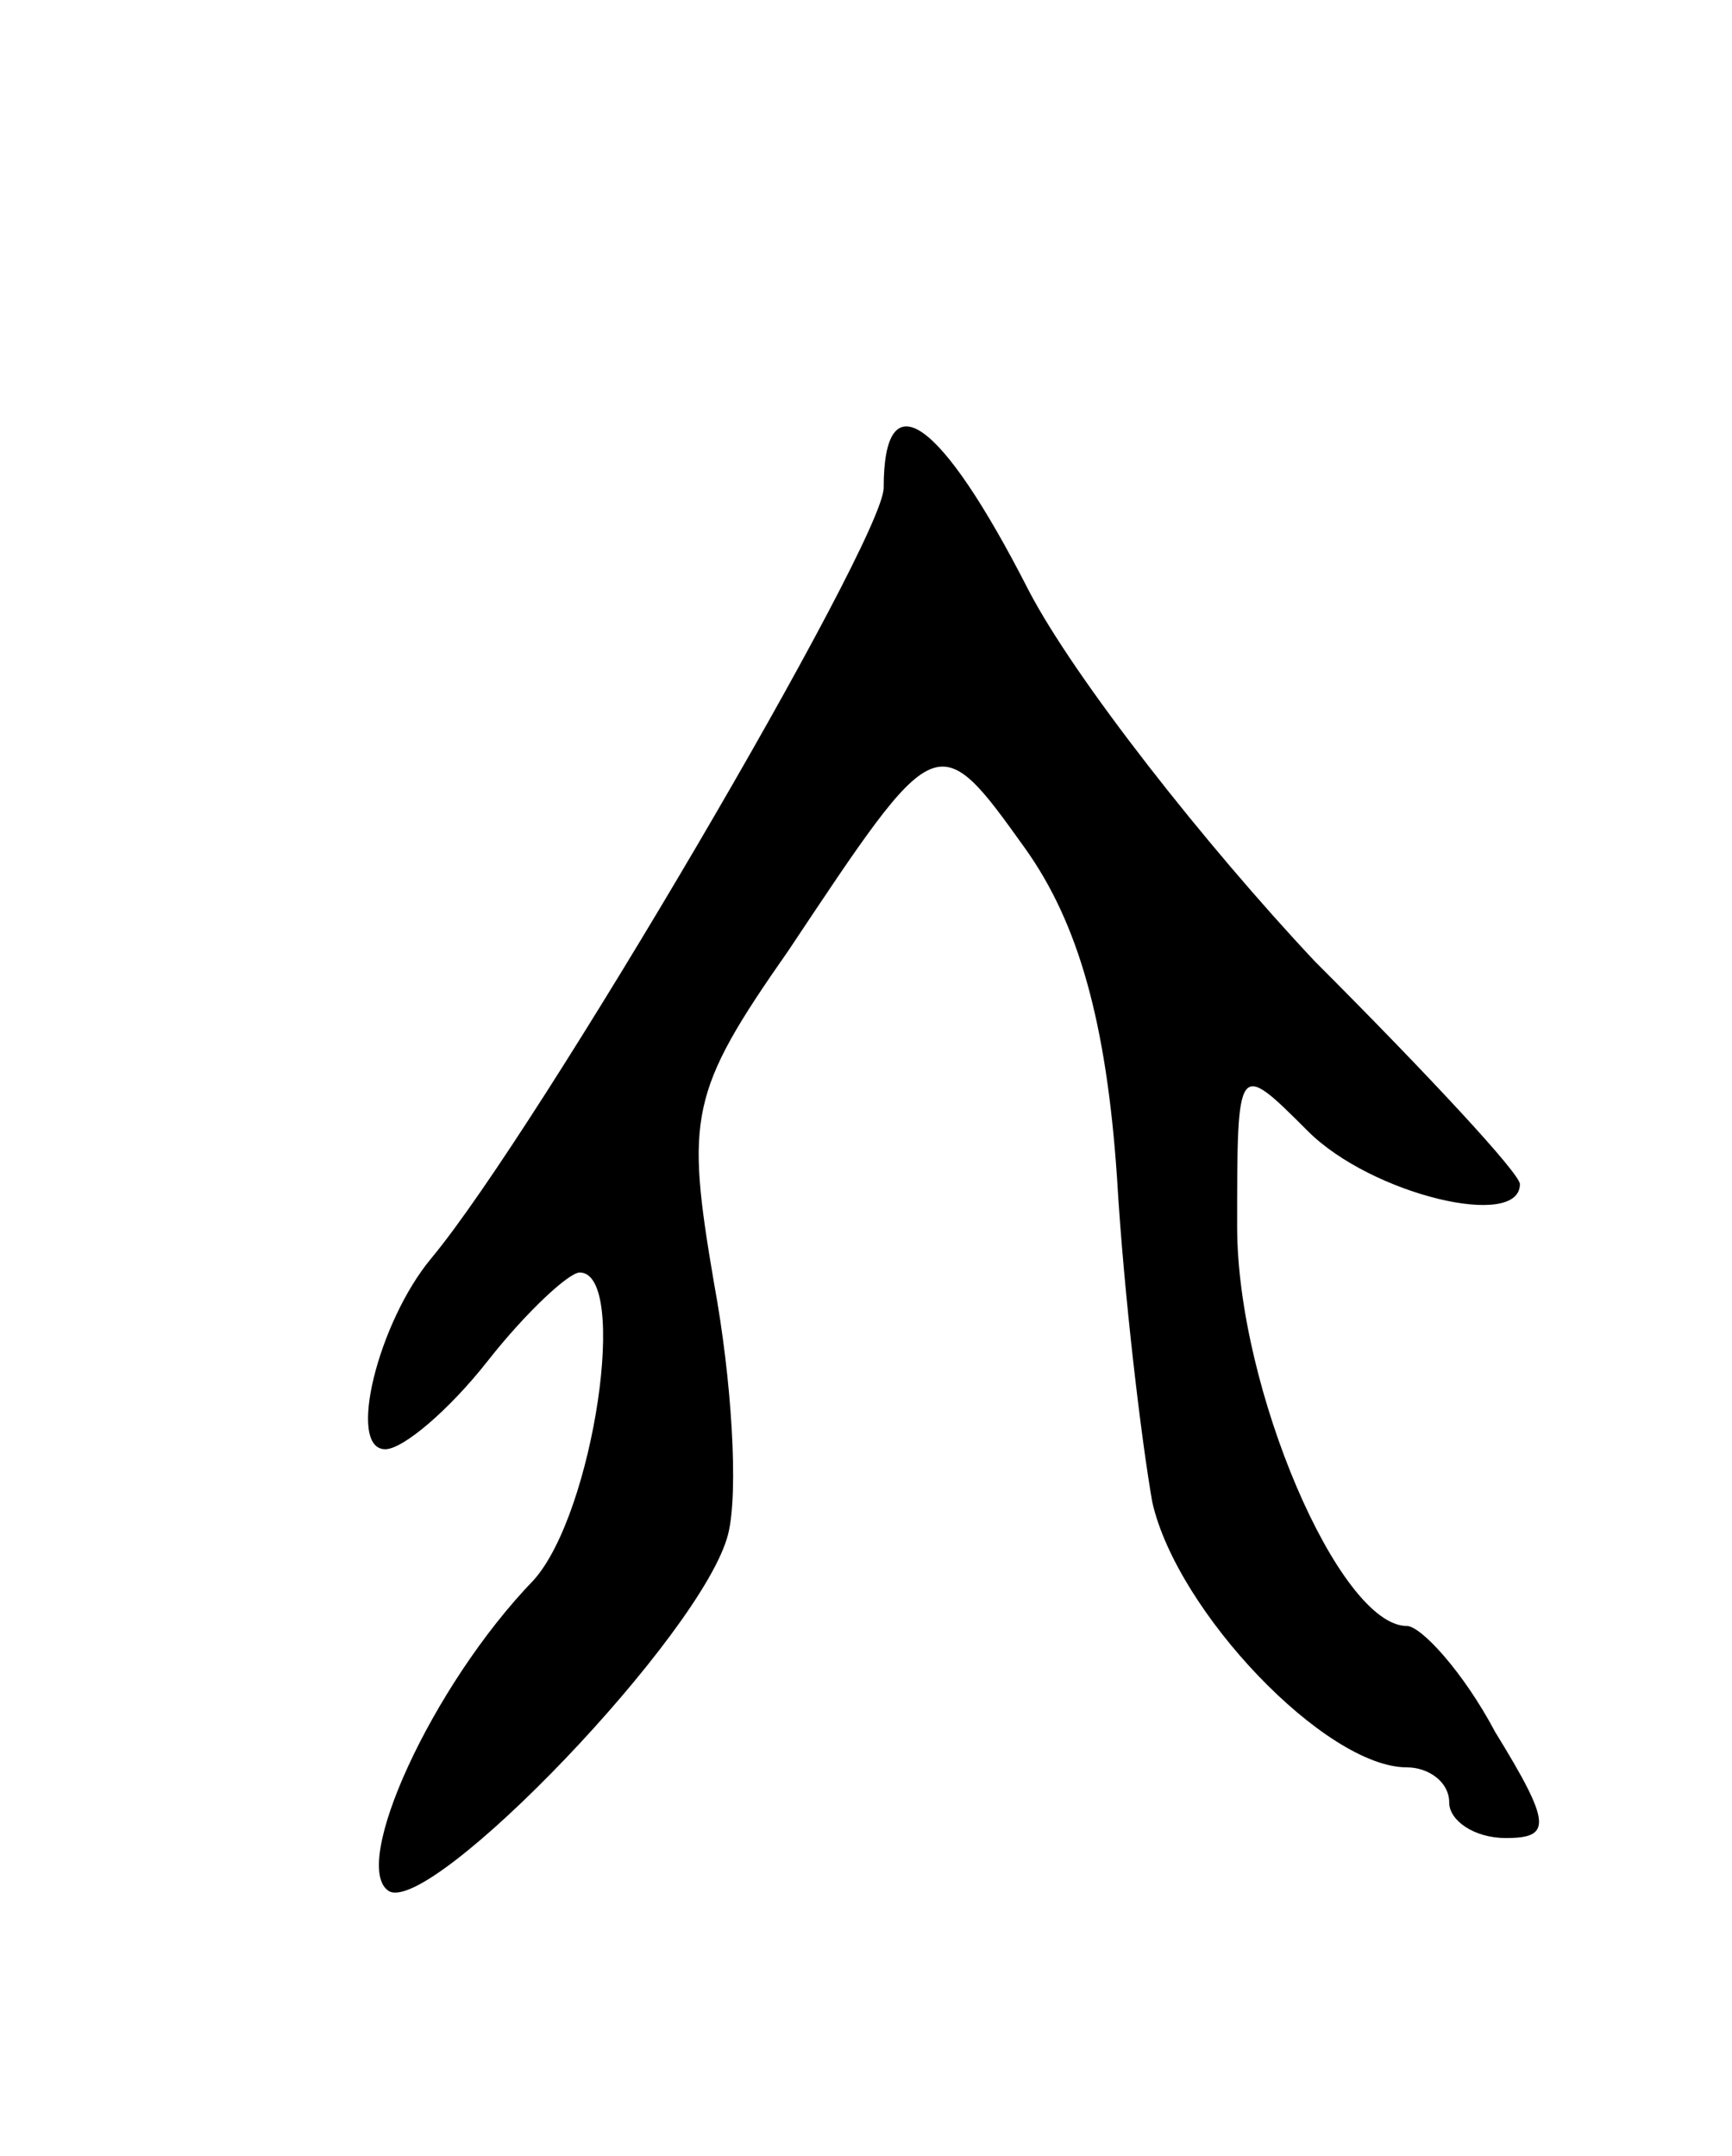 <svg version="1.0" xmlns="http://www.w3.org/2000/svg"
 width="49pt" height="61pt" viewBox="0 0 49 61"
 preserveAspectRatio="xMidYMid meet">
<g transform="translate(0,61) scale(0.1,-0.1)"
fill="#000000" stroke="none">
<path d="M250 472 c0 -15 -98 -182 -128 -218 -15 -18 -24 -54 -13 -54 5 0 18
11 29 25 11 14 23 25 26 25 14 0 4 -68 -13 -87 -29 -30 -52 -81 -41 -88 12 -7
89 73 96 101 3 12 1 44 -4 71 -8 47 -7 54 21 94 42 63 42 64 67 29 15 -21 23
-49 26 -93 2 -34 7 -75 10 -92 7 -31 49 -75 72 -75 6 0 12 -4 12 -10 0 -5 7
-10 16 -10 13 0 13 4 -3 30 -9 17 -21 30 -25 30 -19 0 -48 67 -48 113 0 47 0
47 20 27 18 -18 60 -28 60 -15 0 3 -26 31 -58 63 -31 33 -68 80 -81 105 -25
49 -41 60 -41 29z"/>
</g>
</svg>
